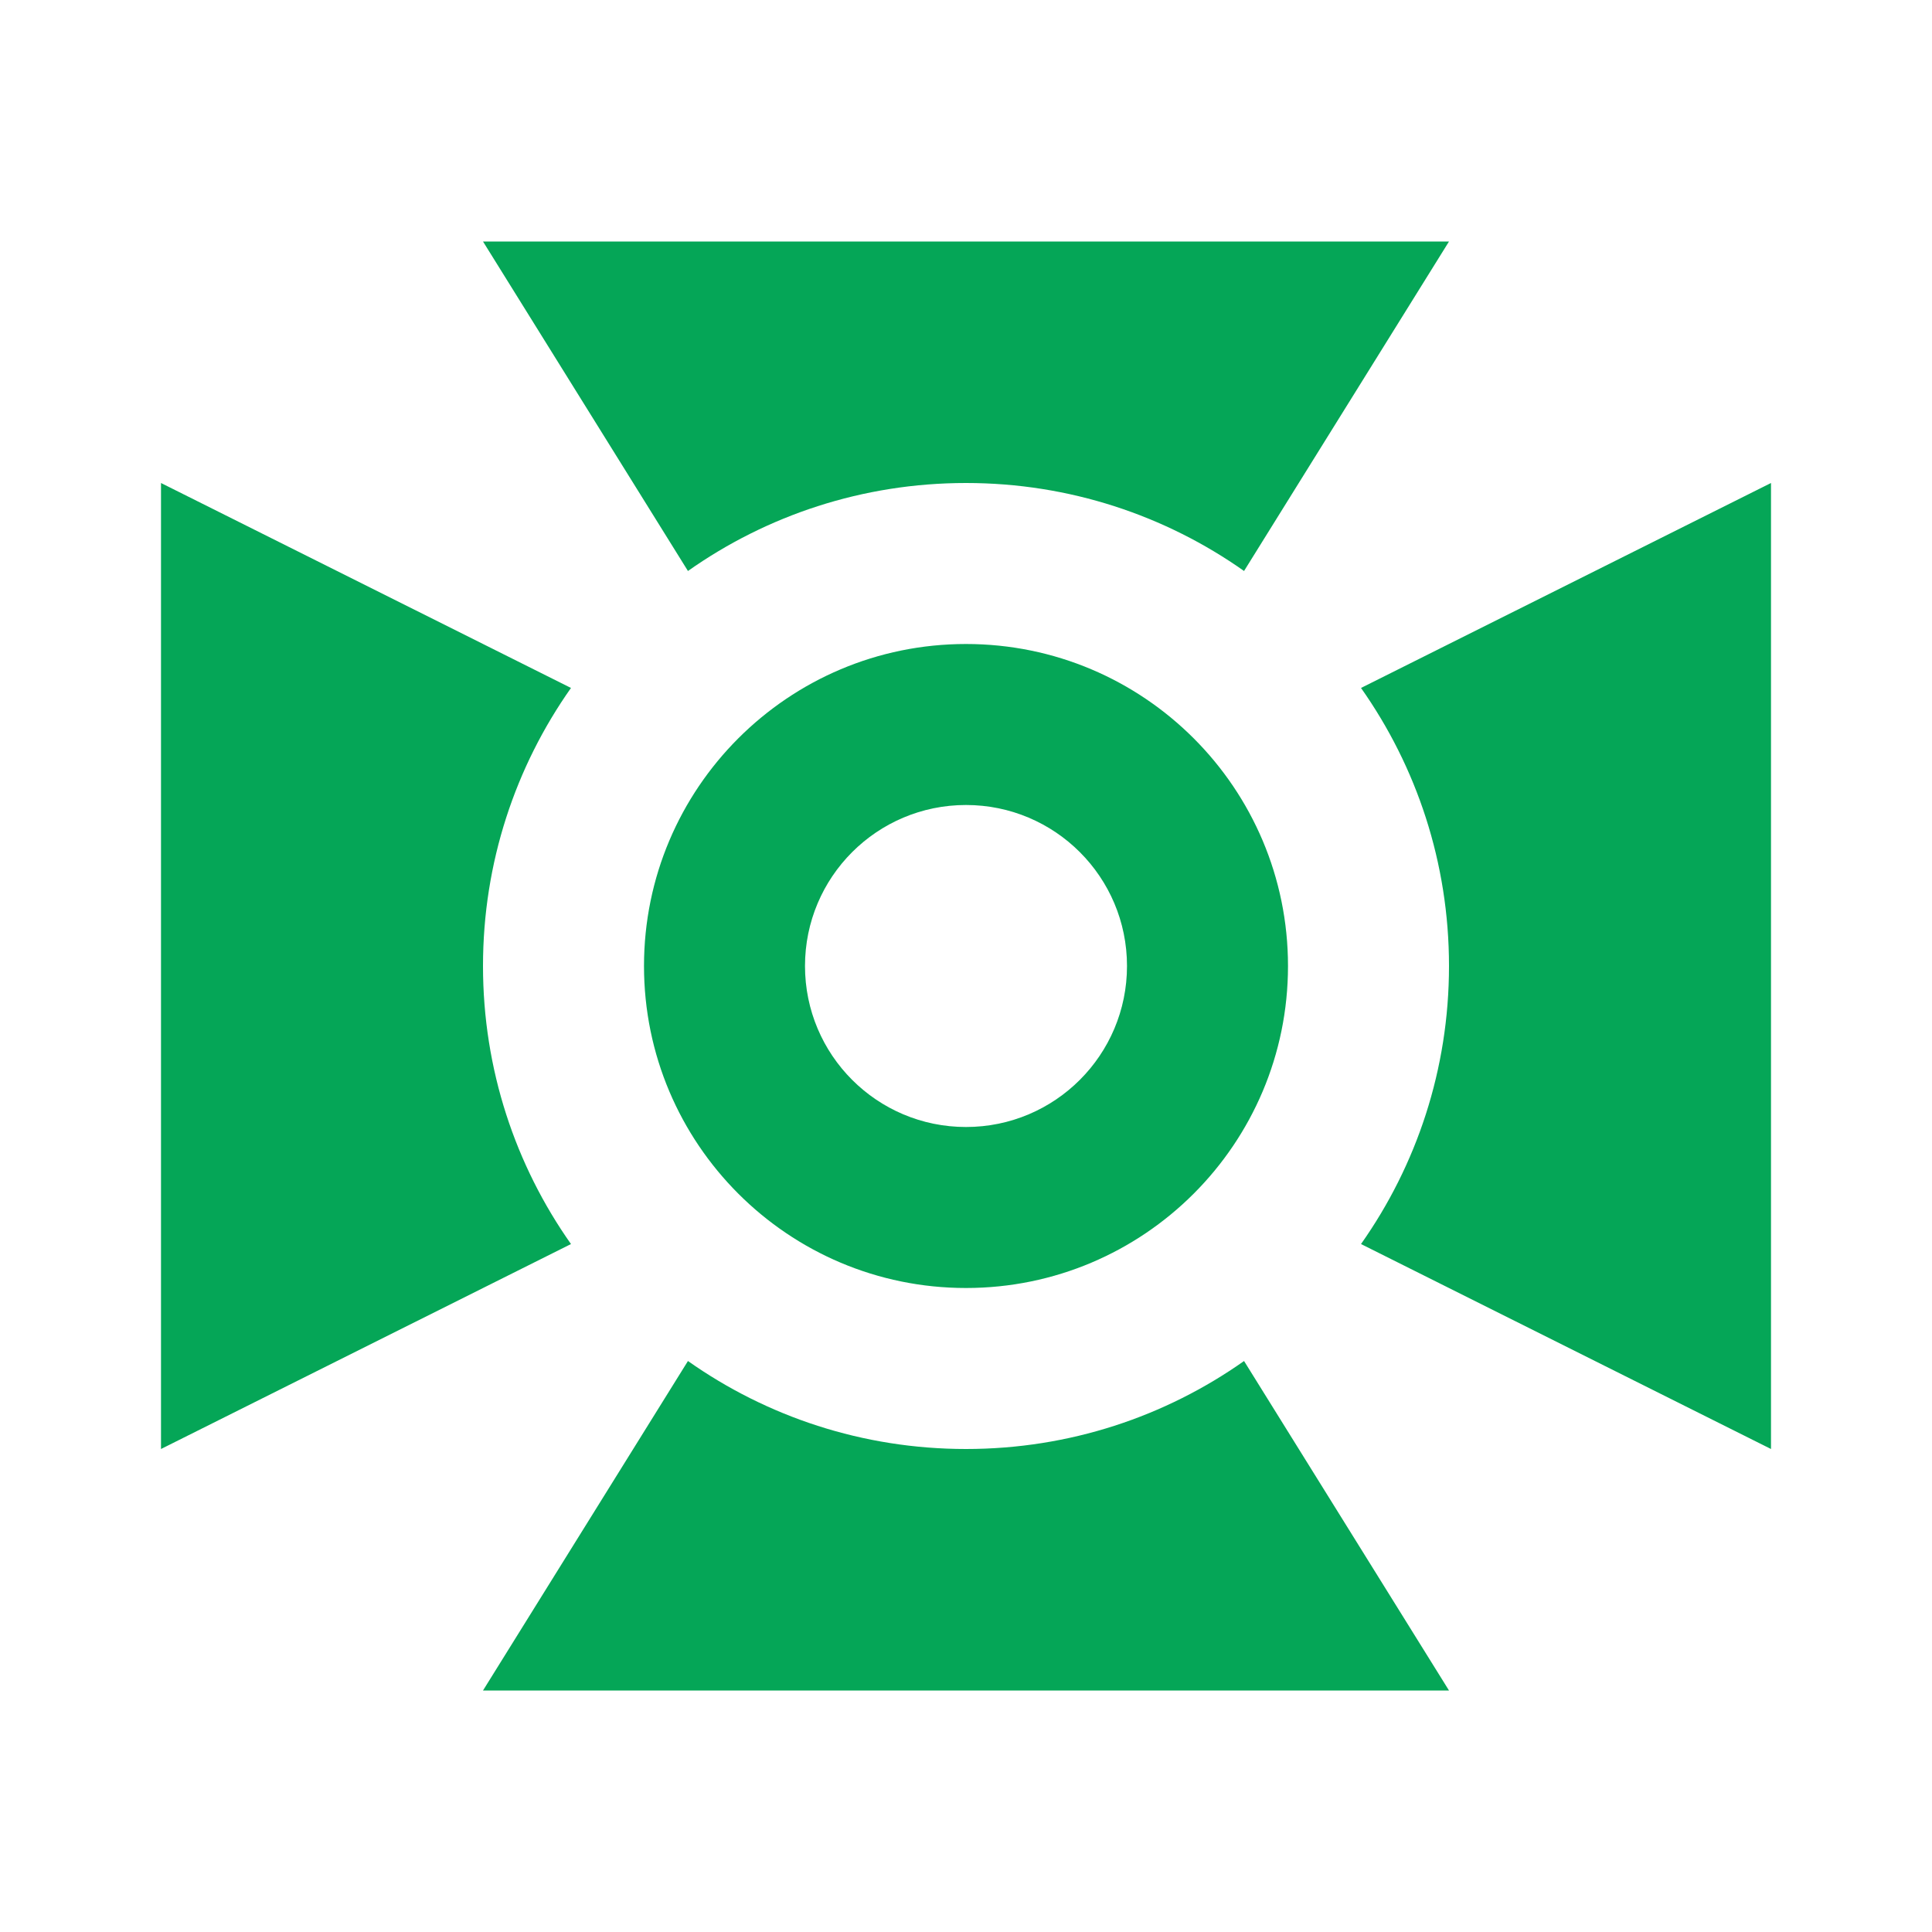 <?xml version="1.0" encoding="utf-8"?>
<!DOCTYPE svg PUBLIC "-//W3C//DTD SVG 1.1//EN" "http://www.w3.org/Graphics/SVG/1.1/DTD/svg11.dtd">
<svg xmlns="http://www.w3.org/2000/svg" xmlns:xlink="http://www.w3.org/1999/xlink" version="1.1" baseProfile="full" width="24" height="24" viewBox="0 0 24.00 24.00" enable-background="new 0 0 24.00 24.00" xml:space="preserve">
	<path fill="#05A657" fill-opacity="1" stroke-linejoin="round" d="M 2,6L 7.093,8.546C 6.404,9.523 6,10.714 6,12C 6,13.286 6.404,14.477 7.093,15.454L 2,18L 2,6 Z M 6,3L 18,3L 15.454,7.093C 14.477,6.404 13.286,6 12,6C 10.714,6 9.523,6.404 8.546,7.093L 6,3 Z M 22,6L 22,18L 16.907,15.454C 17.596,14.477 18,13.286 18,12C 18,10.714 17.596,9.523 16.907,8.546L 22,6 Z M 18,21L 6,21L 8.546,16.907C 9.523,17.596 10.714,18 12,18C 13.286,18 14.477,17.596 15.454,16.907L 18,21 Z M 12,8C 14.209,8 16,9.791 16,12C 16,14.209 14.209,16 12,16C 9.791,16 8,14.209 8,12C 8,9.791 9.791,8 12,8 Z M 12,10C 10.895,10 10,10.895 10,12C 10,13.105 10.895,14 12,14C 13.105,14 14,13.105 14,12C 14,10.895 13.105,10 12,10 Z "/>
</svg>
